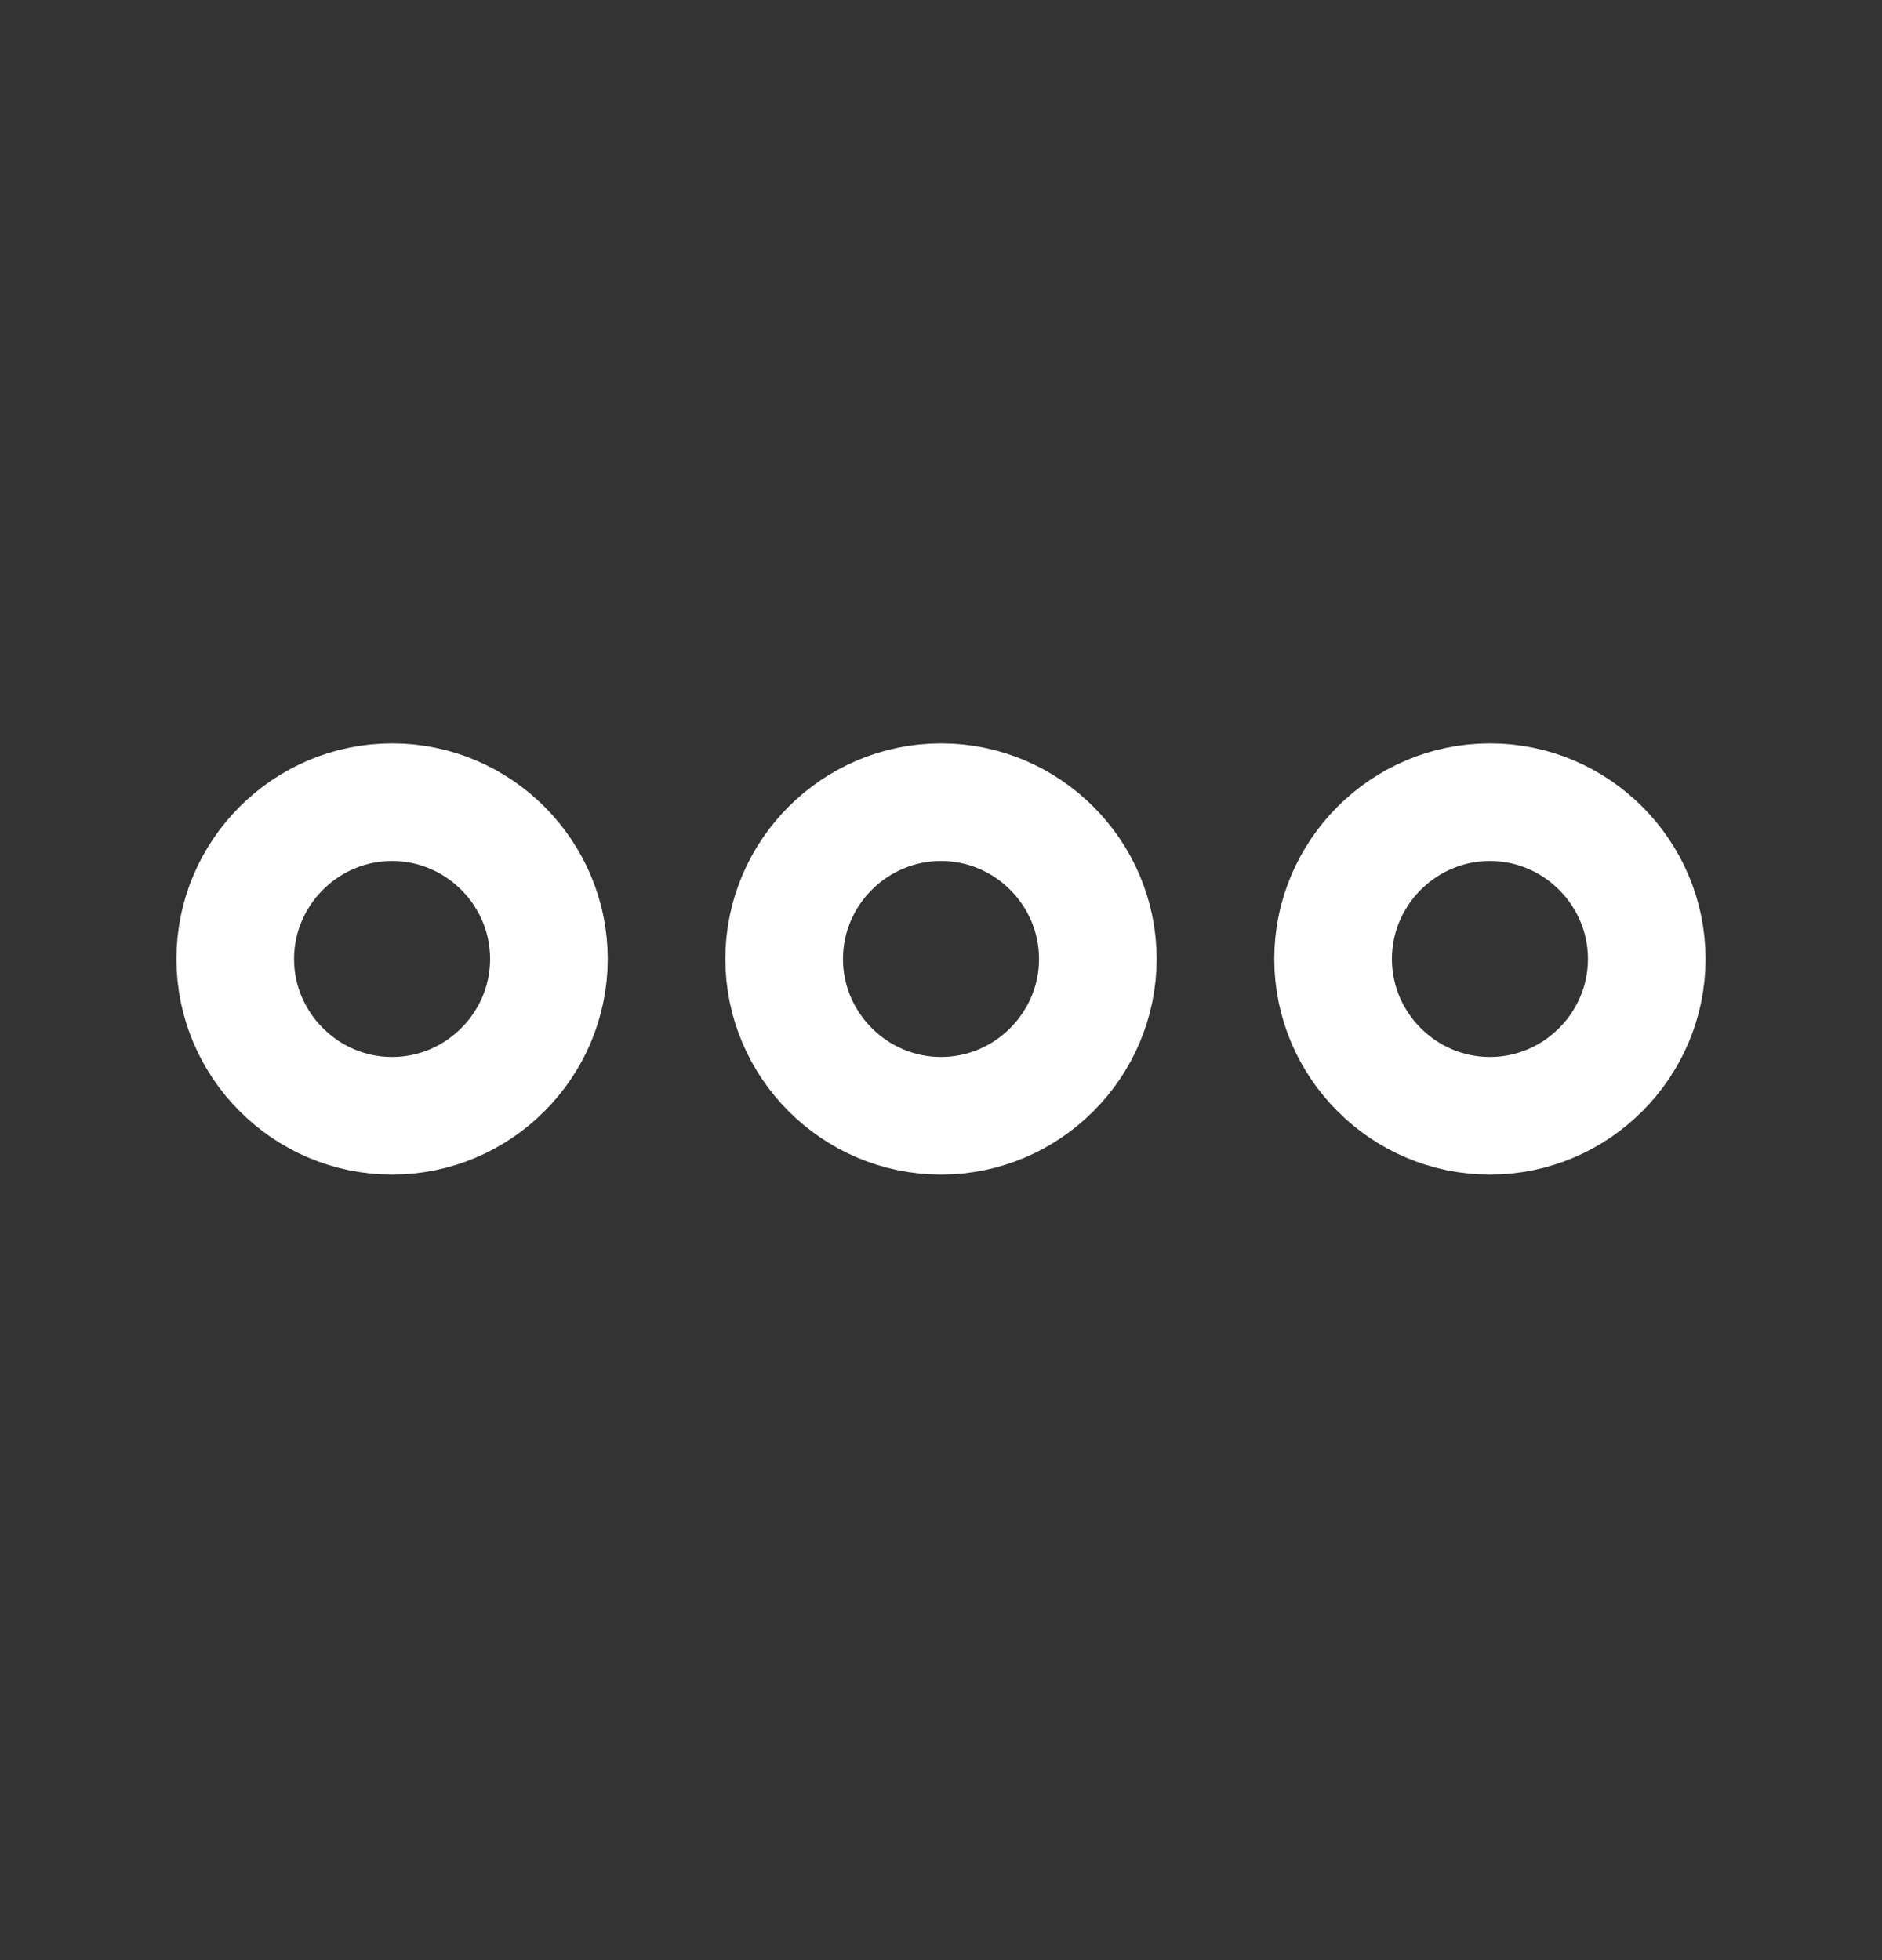 <svg width="24" height="25" viewBox="0 0 24 25" fill="none" xmlns="http://www.w3.org/2000/svg">
<rect x="0" y="0" width="24" height="25" fill="#333333" stroke="none"/>
<path d="M5 10.231C3.9 10.231 3 11.131 3 12.231C3 13.331 3.9 14.231 5 14.231C6.1 14.231 7 13.331 7 12.231C7 11.131 6.1 10.231 5 10.231Z" stroke="white" stroke-width="1.5"/>
<path d="M19 10.231C17.9 10.231 17 11.131 17 12.231C17 13.331 17.9 14.231 19 14.231C20.1 14.231 21 13.331 21 12.231C21 11.131 20.1 10.231 19 10.231Z" stroke="white" stroke-width="1.5"/>
<path d="M12 10.231C10.9 10.231 10 11.131 10 12.231C10 13.331 10.9 14.231 12 14.231C13.1 14.231 14 13.331 14 12.231C14 11.131 13.1 10.231 12 10.231Z" stroke="white" stroke-width="1.5"/>
</svg>
